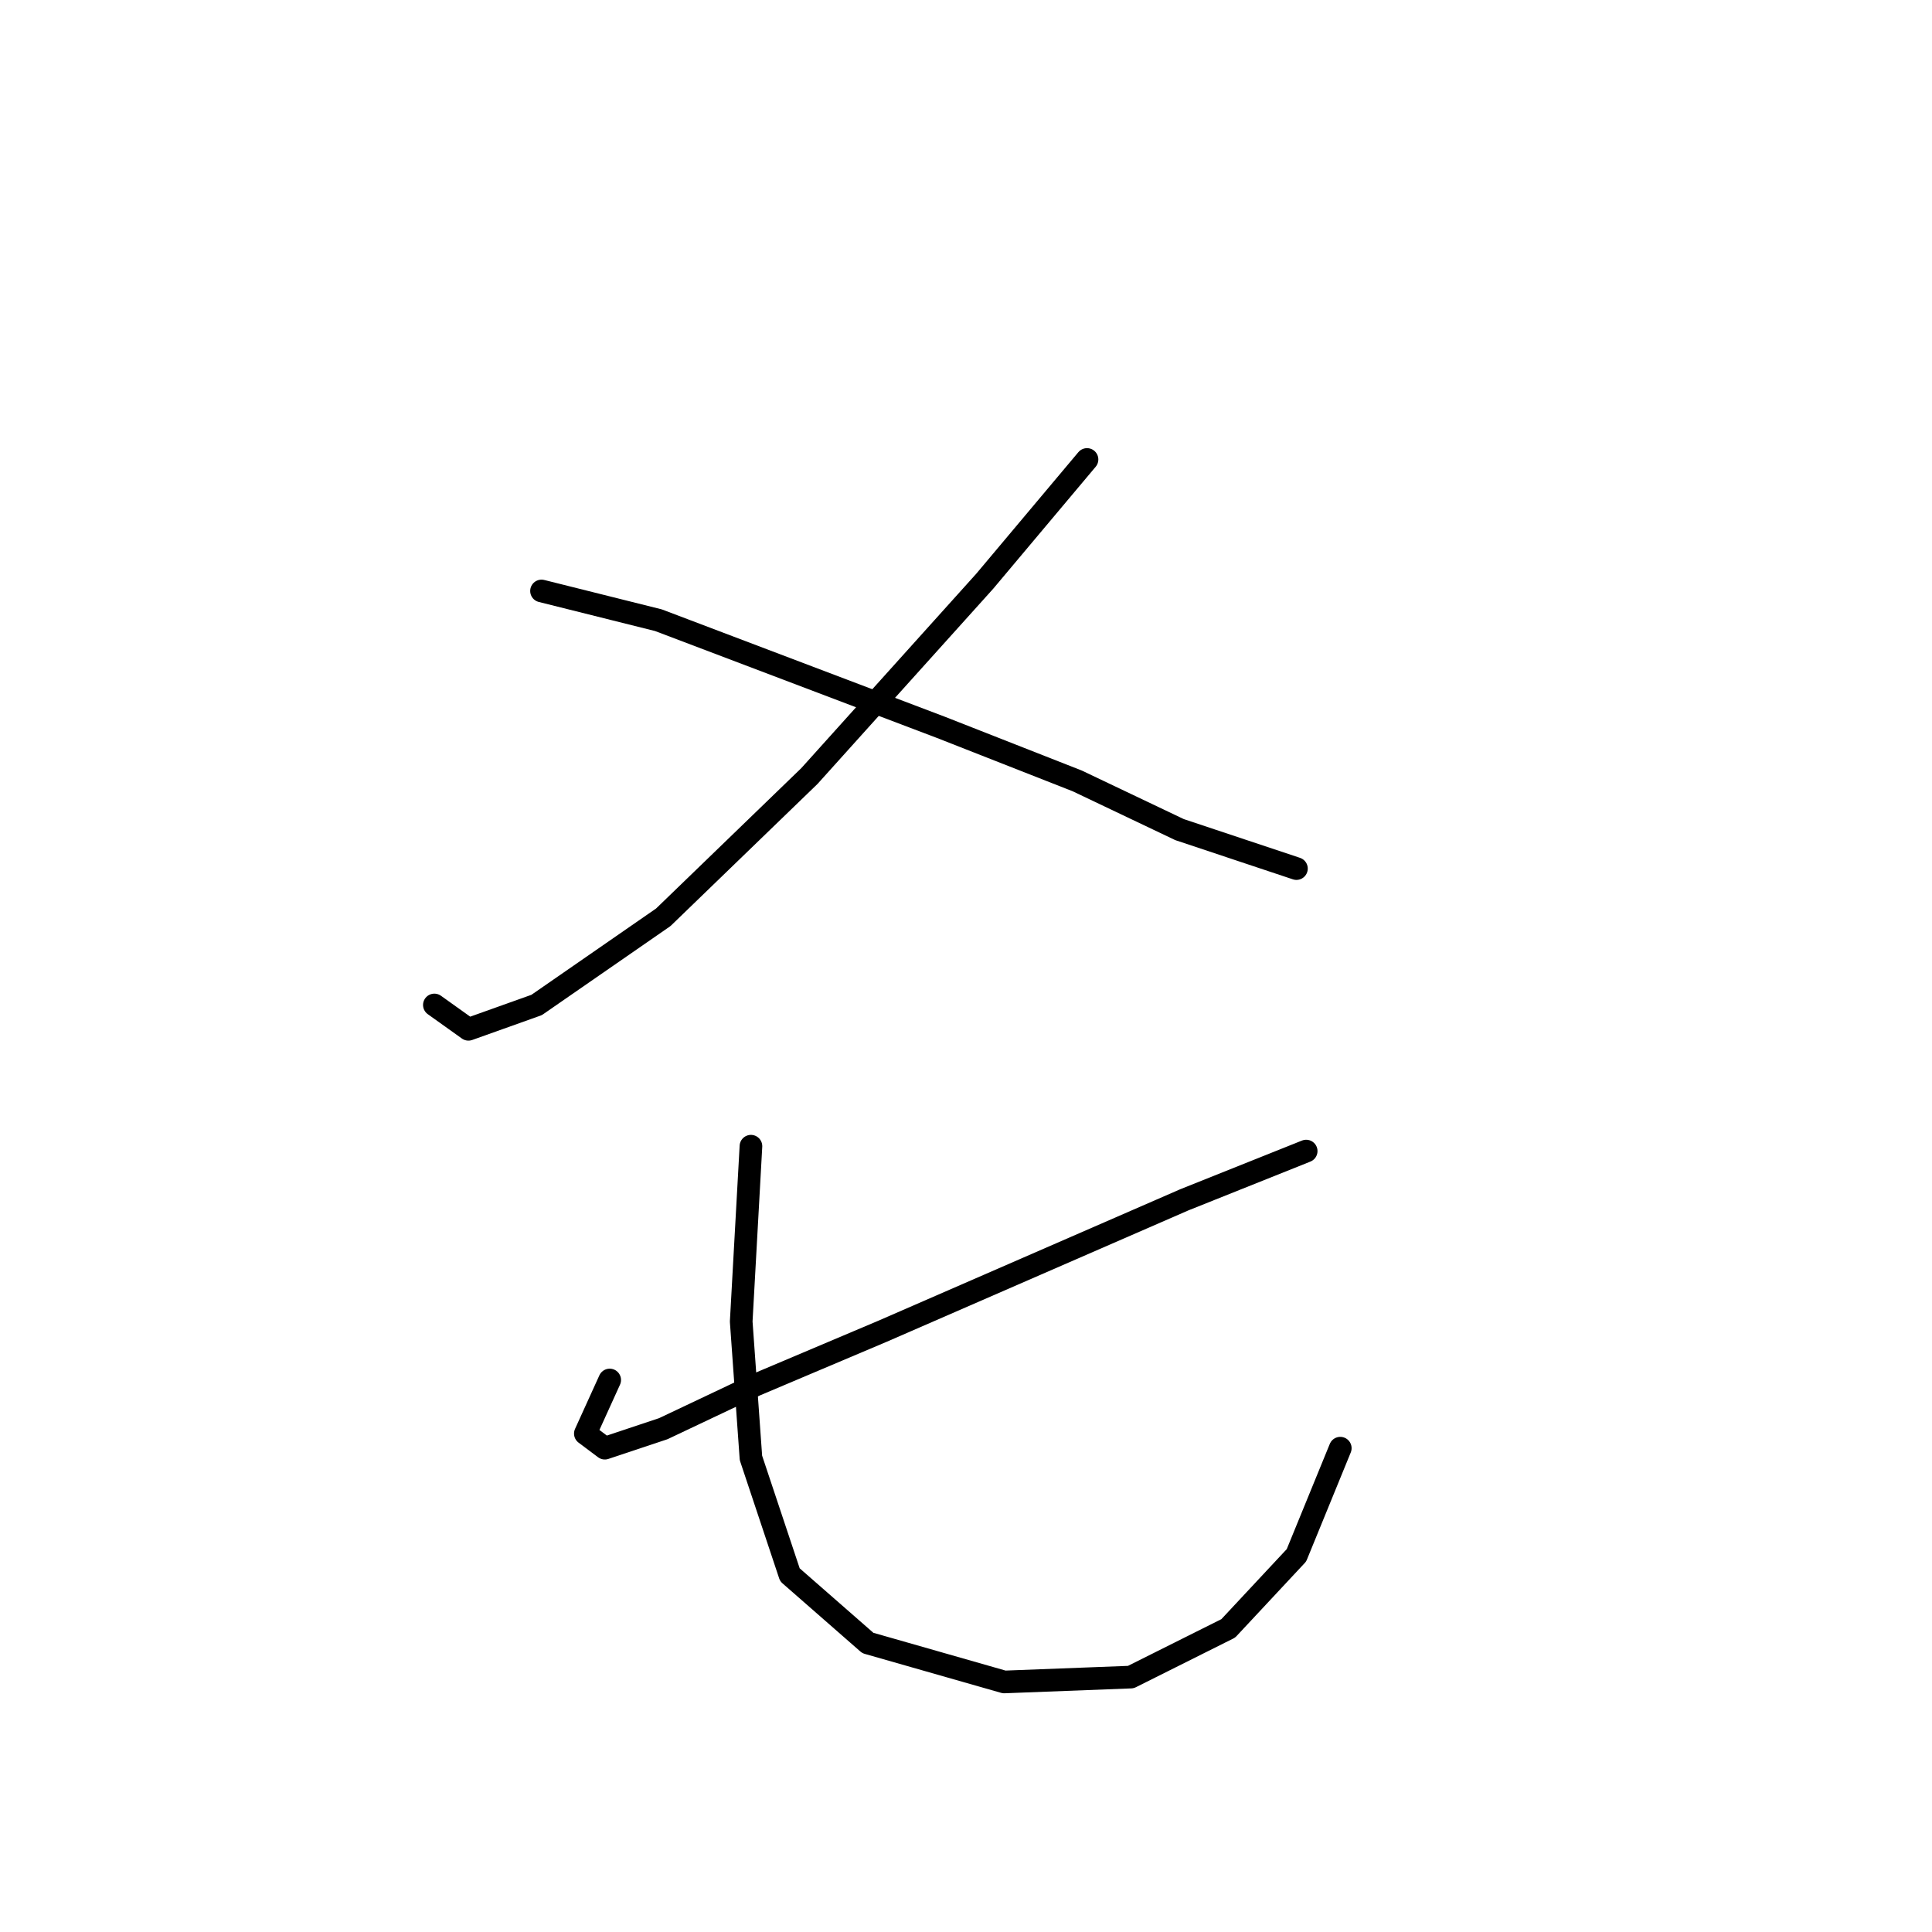 <?xml version="1.0" standalone="no"?>
    <svg width="256" height="256" xmlns="http://www.w3.org/2000/svg" version="1.1">
    <polyline stroke="black" stroke-width="3" stroke-linecap="round" fill="transparent" stroke-linejoin="round" points="144.035 60.882 130.482 77.016 107.249 102.83 87.888 121.546 71.108 133.163 62.073 136.389 57.556 133.163 57.556 133.163 " />
        <polyline stroke="black" stroke-width="3" stroke-linecap="round" fill="transparent" stroke-linejoin="round" points="71.754 78.306 87.242 82.179 105.958 89.278 124.674 96.377 142.744 103.476 156.297 109.929 171.785 115.092 171.785 115.092 " />
        <polyline stroke="black" stroke-width="3" stroke-linecap="round" fill="transparent" stroke-linejoin="round" points="173.076 152.523 156.942 158.977 116.929 176.402 100.15 183.501 87.888 189.309 80.143 191.891 77.562 189.955 80.789 182.856 80.789 182.856 " />
        <polyline stroke="black" stroke-width="3" stroke-linecap="round" fill="transparent" stroke-linejoin="round" points="99.504 151.878 98.214 175.111 99.504 193.182 104.667 208.67 114.993 217.705 133.063 222.868 149.843 222.223 162.75 215.769 171.785 206.089 177.594 191.891 177.594 191.891 " />
        </svg>